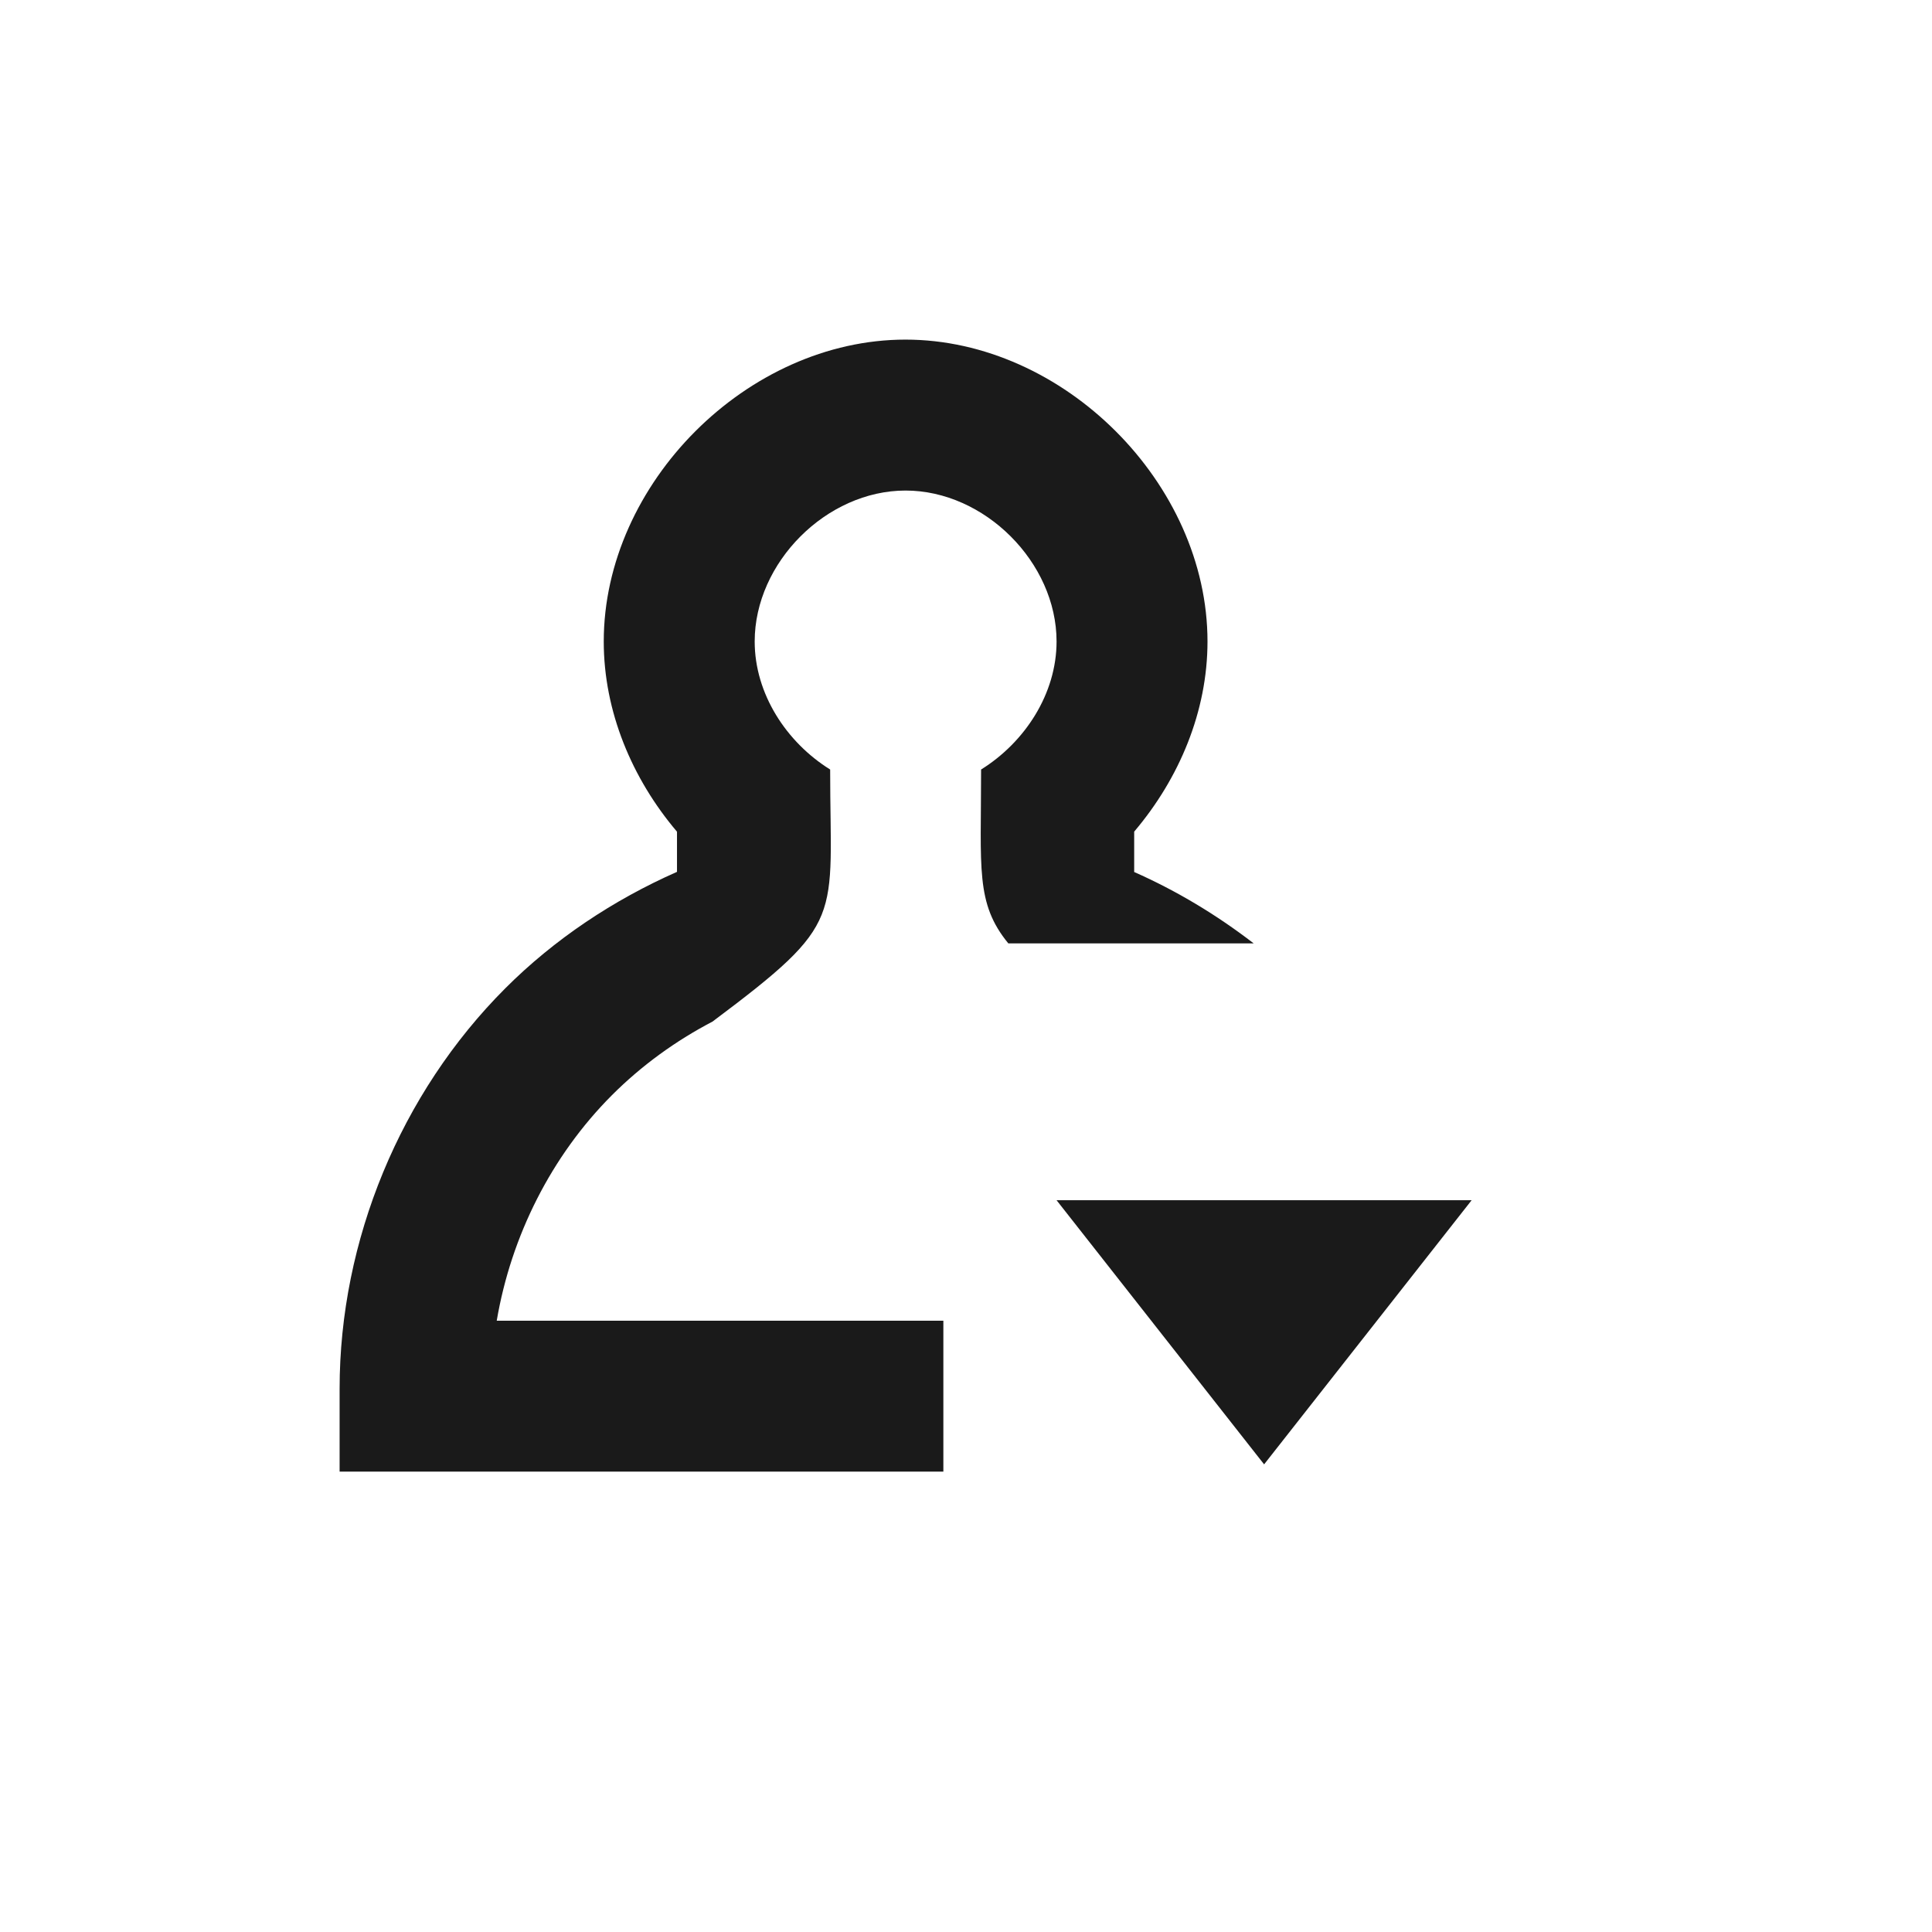 <?xml version="1.0" encoding="UTF-8" standalone="no"?>
<!-- Created using Karbon, part of Calligra: http://www.calligra.org/karbon -->

<svg
   xmlns:dc="http://purl.org/dc/elements/1.1/"
   xmlns:cc="http://creativecommons.org/ns#"
   xmlns:rdf="http://www.w3.org/1999/02/22-rdf-syntax-ns#"
   xmlns:svg="http://www.w3.org/2000/svg"
   xmlns="http://www.w3.org/2000/svg"
   xmlns:sodipodi="http://sodipodi.sourceforge.net/DTD/sodipodi-0.dtd"
   xmlns:inkscape="http://www.inkscape.org/namespaces/inkscape"
   width="38.4pt"
   height="38.4pt"
   id="svg2"
   version="1.1"
   inkscape:version="0.48.4 r9939"
   sodipodi:docname="system-switch-user.svg">
  <sodipodi:namedview
     pagecolor="#ffffff"
     bordercolor="#666666"
     borderopacity="1"
     objecttolerance="10"
     gridtolerance="10"
     guidetolerance="10"
     inkscape:pageopacity="0"
     inkscape:pageshadow="2"
     inkscape:window-width="1680"
     inkscape:window-height="991"
     id="namedview14"
     showgrid="false"
     inkscape:showpageshadow="false"
     borderlayer="true"
     inkscape:zoom="9.8333329"
     inkscape:cx="9.323858"
     inkscape:cy="10.511776"
     inkscape:window-x="0"
     inkscape:window-y="-3"
     inkscape:window-maximized="1"
     inkscape:current-layer="svg2">
    <sodipodi:guide
       position="9.5367432e-07,48"
       orientation="48,0"
       id="guide4074" />
    <sodipodi:guide
       position="9.5367432e-07,1.9073486e-06"
       orientation="0,48"
       id="guide4076" />
    <sodipodi:guide
       position="48,1.9073486e-06"
       orientation="-48,0"
       id="guide4078" />
    <sodipodi:guide
       position="48,48"
       orientation="0,-48"
       id="guide4080" />
    <sodipodi:guide
       position="9,39"
       orientation="30,0"
       id="guide4082" />
    <sodipodi:guide
       position="9,9"
       orientation="0,30"
       id="guide4084" />
    <sodipodi:guide
       position="39,9"
       orientation="-30,0"
       id="guide4086" />
    <sodipodi:guide
       position="39,39"
       orientation="0,-30"
       id="guide4088" />
  </sodipodi:namedview>
  <defs
     id="defs4" />
  <path
     style="fill:#1a1a1a;fill-opacity:1;fill-rule:evenodd;stroke:none"
     d="M 23.996 9 C 19.807 9 16 12.812 16 17 C 16 18.854 16.747 20.633 17.941 22.041 L 17.941 23.105 C 16.253 23.851 14.693 24.888 13.389 26.193 C 10.614 28.97 9 32.874 9 36.801 L 9 39 L 9.186 39 L 11.873 39 L 13.23 39 L 19 39 L 21 39 L 25 39 L 25 35 L 21 35 L 19 35 L 17.773 35 L 13.164 35 C 13.545 32.758 14.611 30.631 16.219 29.021 C 17 28.24 17.902 27.585 18.881 27.074 C 22.443 24.406 22 24.406 22 20.393 C 20.835 19.668 20 18.381 20 17 C 20 14.906 21.904 13 23.998 13 C 26.093 13 28 14.906 28 17 C 28 18.381 27.165 19.668 26 20.393 C 26 23.024 25.849 23.935 26.721 25 L 33.223 25 C 32.247 24.248 31.185 23.608 30.057 23.109 L 30.057 22.039 C 31.252 20.631 32 18.853 32 17 C 32 12.811 28.185 9 23.996 9 z M 28 31.807 L 33.5 38.807 L 39 31.807 L 28 31.807 z "
     id="path3286" />
</svg>

